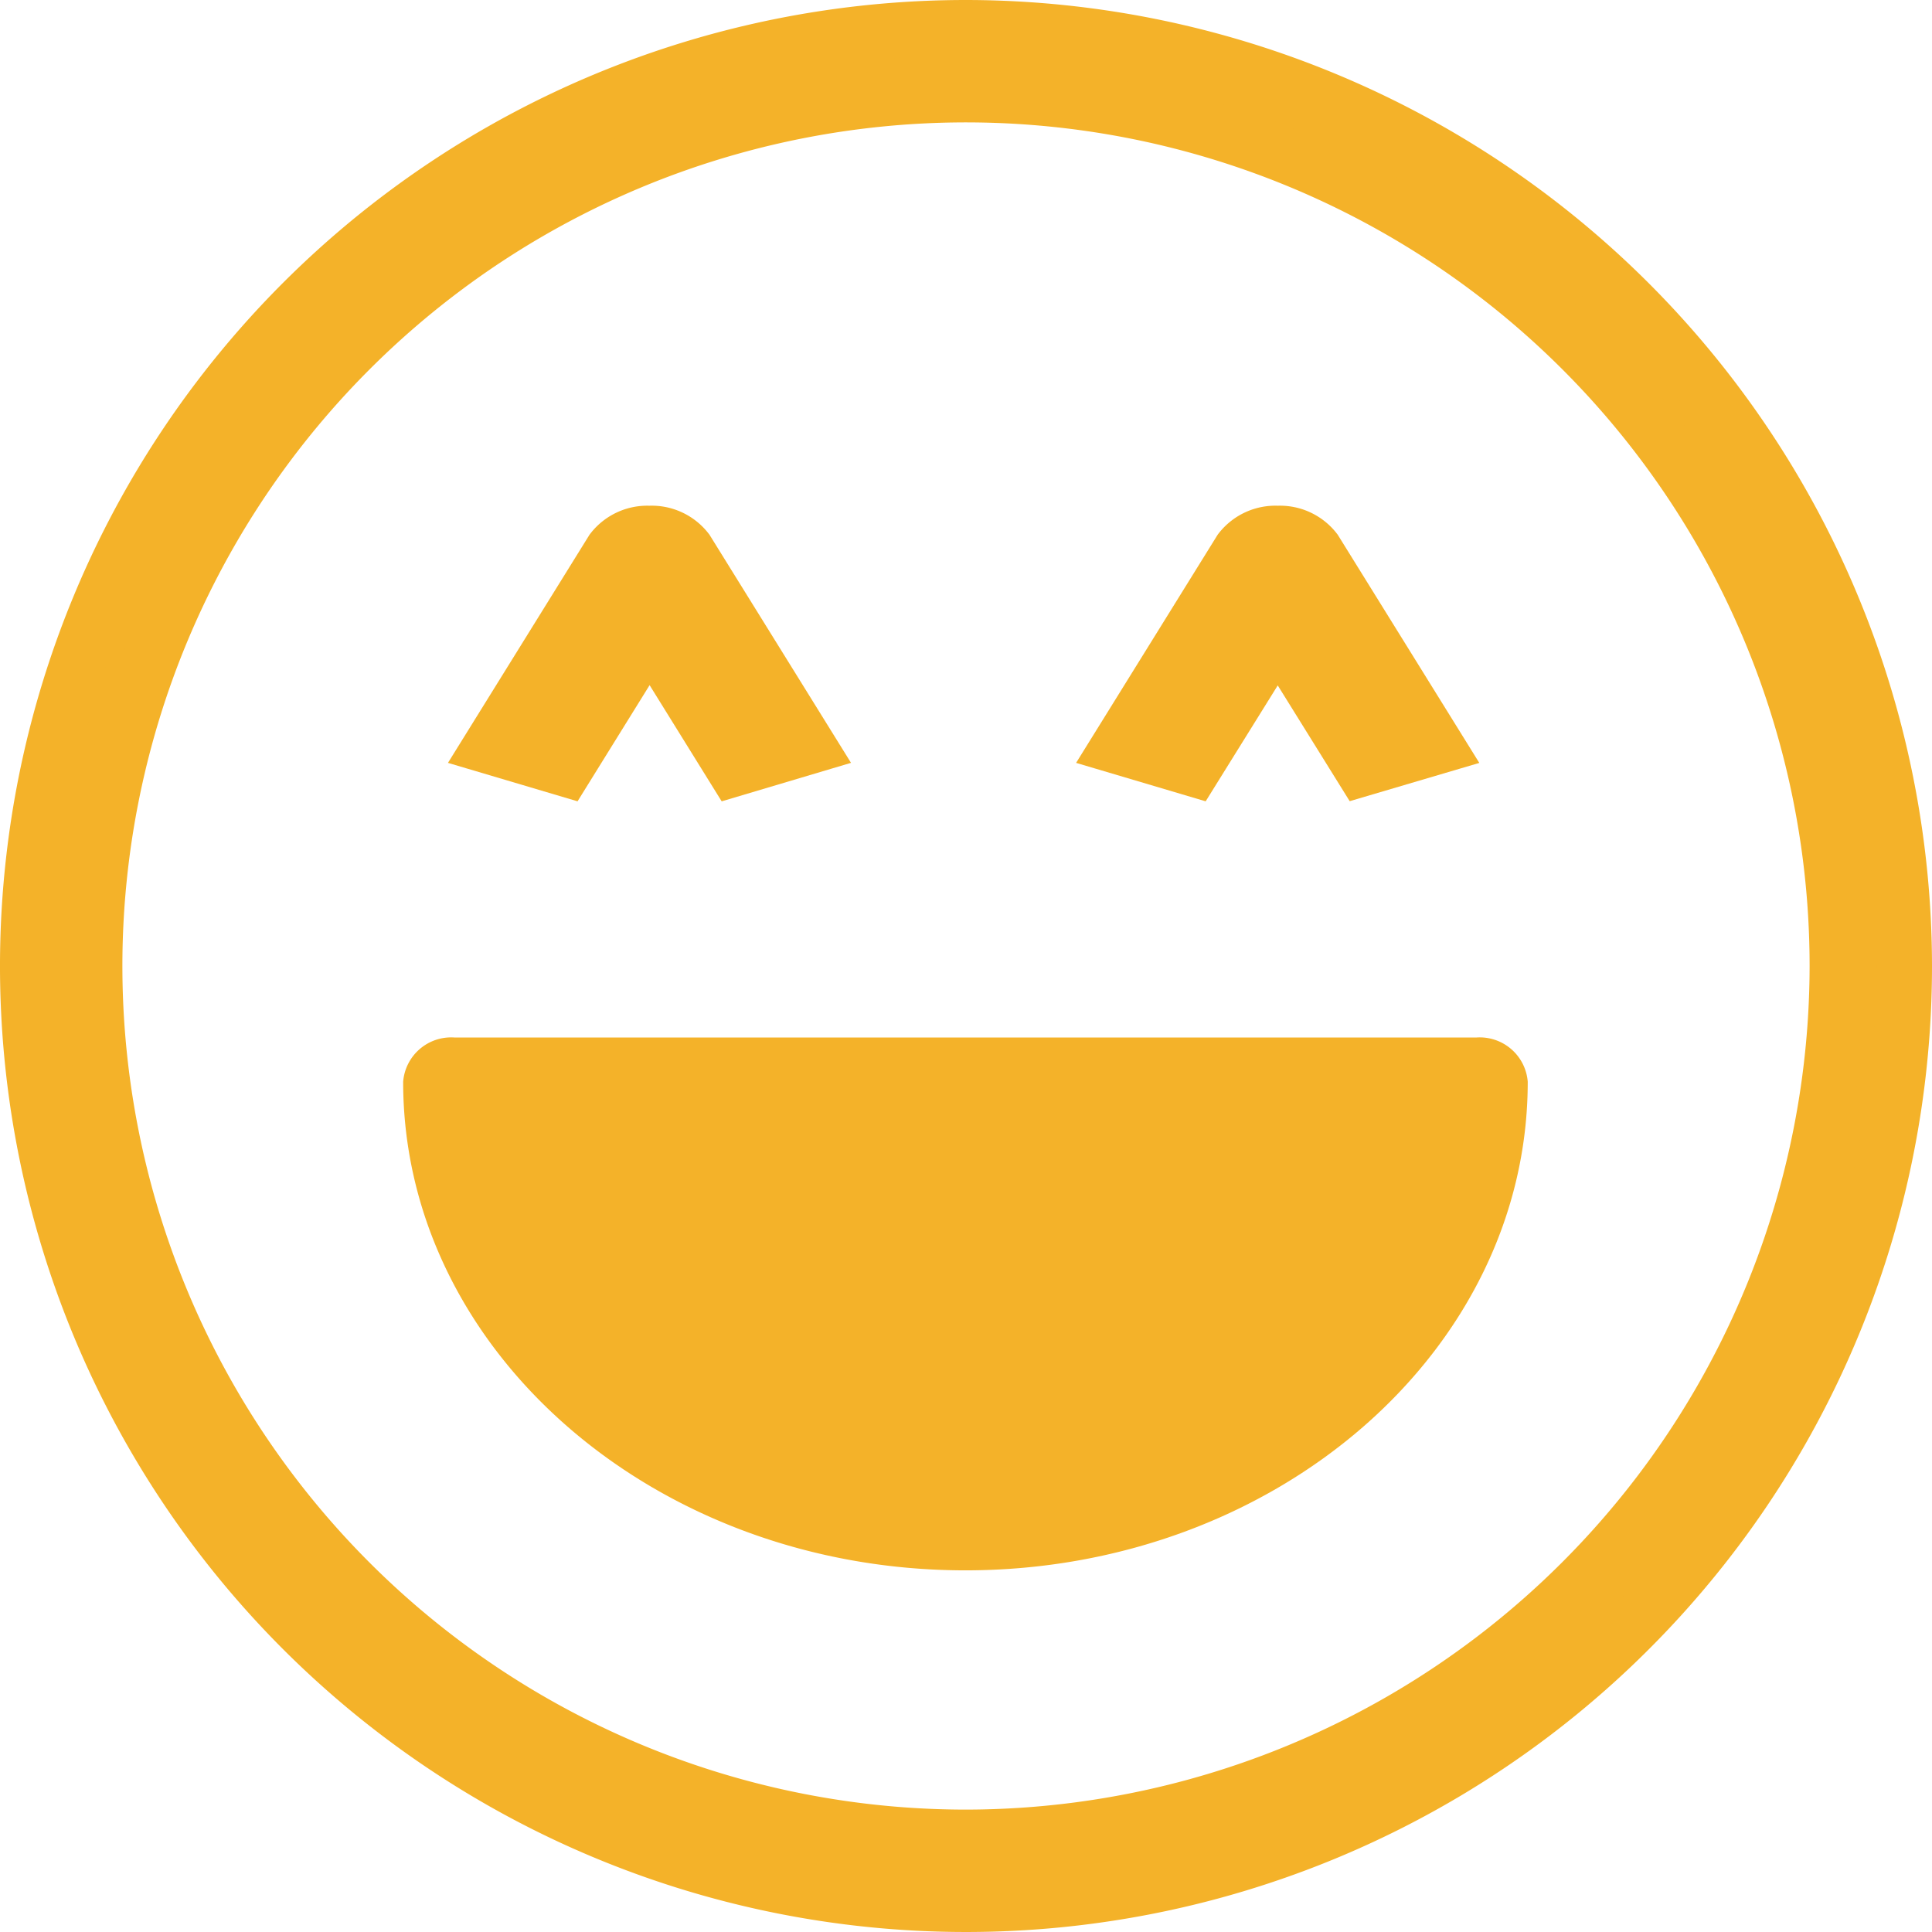 <svg xmlns="http://www.w3.org/2000/svg" width="17.458" height="17.458" viewBox="0 0 17.458 17.458"><defs><style>.a,.b{fill:#f4b229;}.a{stroke:#f4b229;stroke-width:0.5px;}</style></defs><g transform="translate(-20.25 -19.478)"><g transform="translate(20.5 19.728)"><g transform="translate(4.183 4.57)"><path class="a" d="M.2,2.872l1.773-1.1a.4.4,0,0,0,.154-.337A.4.4,0,0,0,1.973,1.1L.2,0,0,.674l1.23.763L0,2.2Z" transform="translate(0 2.127) rotate(-90)"/><path class="a" d="M.154,1.773l1.773,1.1.2-.674L.9,1.436,2.126.674,1.927,0,.154,1.1A.4.4,0,0,0,0,1.436.4.4,0,0,0,.154,1.773Z" transform="translate(8.549 0) rotate(90)"/></g><path class="a" d="M12.479,4a8.479,8.479,0,1,0,8.479,8.479A8.488,8.488,0,0,0,12.479,4Zm0,16.352a7.873,7.873,0,1,1,7.873-7.873A7.882,7.882,0,0,1,12.479,20.352Z" transform="translate(-4 -4)"/></g><g transform="translate(23.893 28.853)"><g transform="translate(0 0)"><path class="b" d="M105.7,208H96.462a.435.435,0,0,0-.462.4c0,2.434,2.279,4.415,5.081,4.415s5.081-1.981,5.081-4.415A.435.435,0,0,0,105.7,208Z" transform="translate(-96 -208)"/></g></g></g></svg>